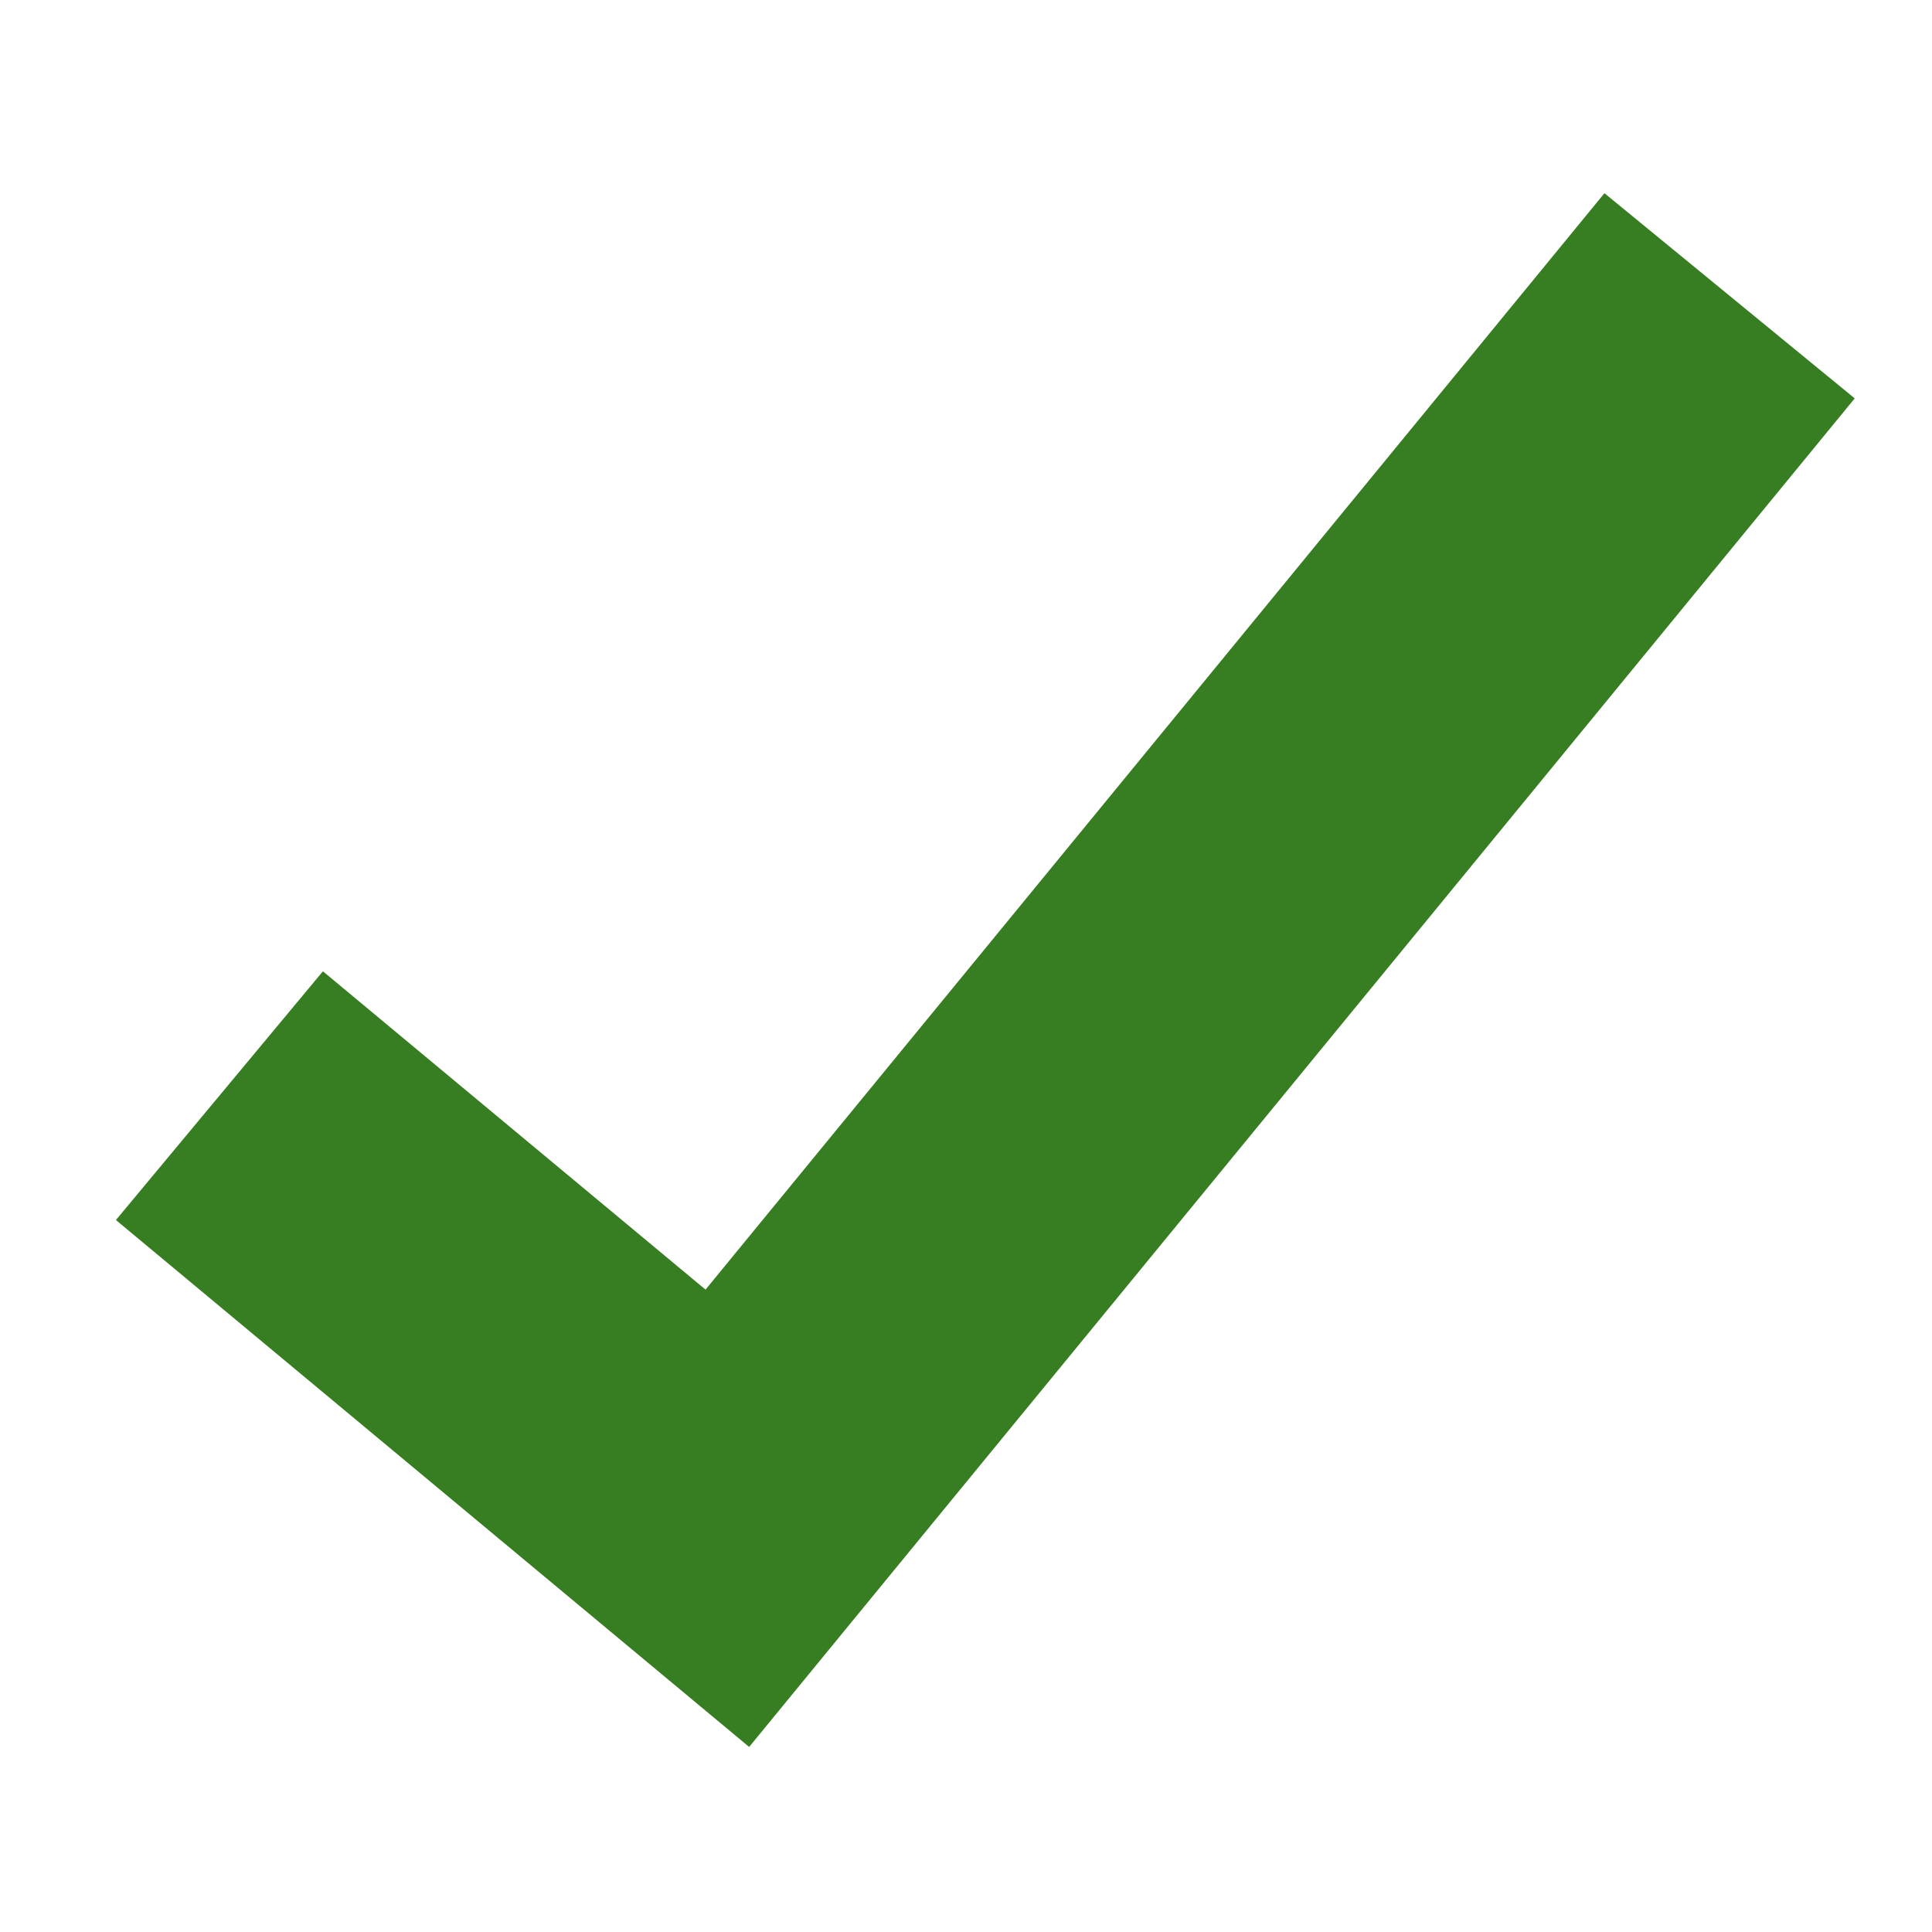 <?xml version="1.0" encoding="UTF-8"?>
<svg width="50px" height="50px" viewBox="0 0 50 50" version="1.1" xmlns="http://www.w3.org/2000/svg" xmlns:xlink="http://www.w3.org/1999/xlink">
    <title>icons/general/check-mark</title>
    <g id="Icons" stroke="none" stroke-width="1" fill="none" fill-rule="evenodd">
        <g id="icons/general/check-mark" fill="#377D21">
            <polygon id="Path-2" points="41.523 5 48 10.31 19.388 45.211 3 31.574 8.357 25.137 18.259 33.375"></polygon>
        </g>
    </g>
</svg>